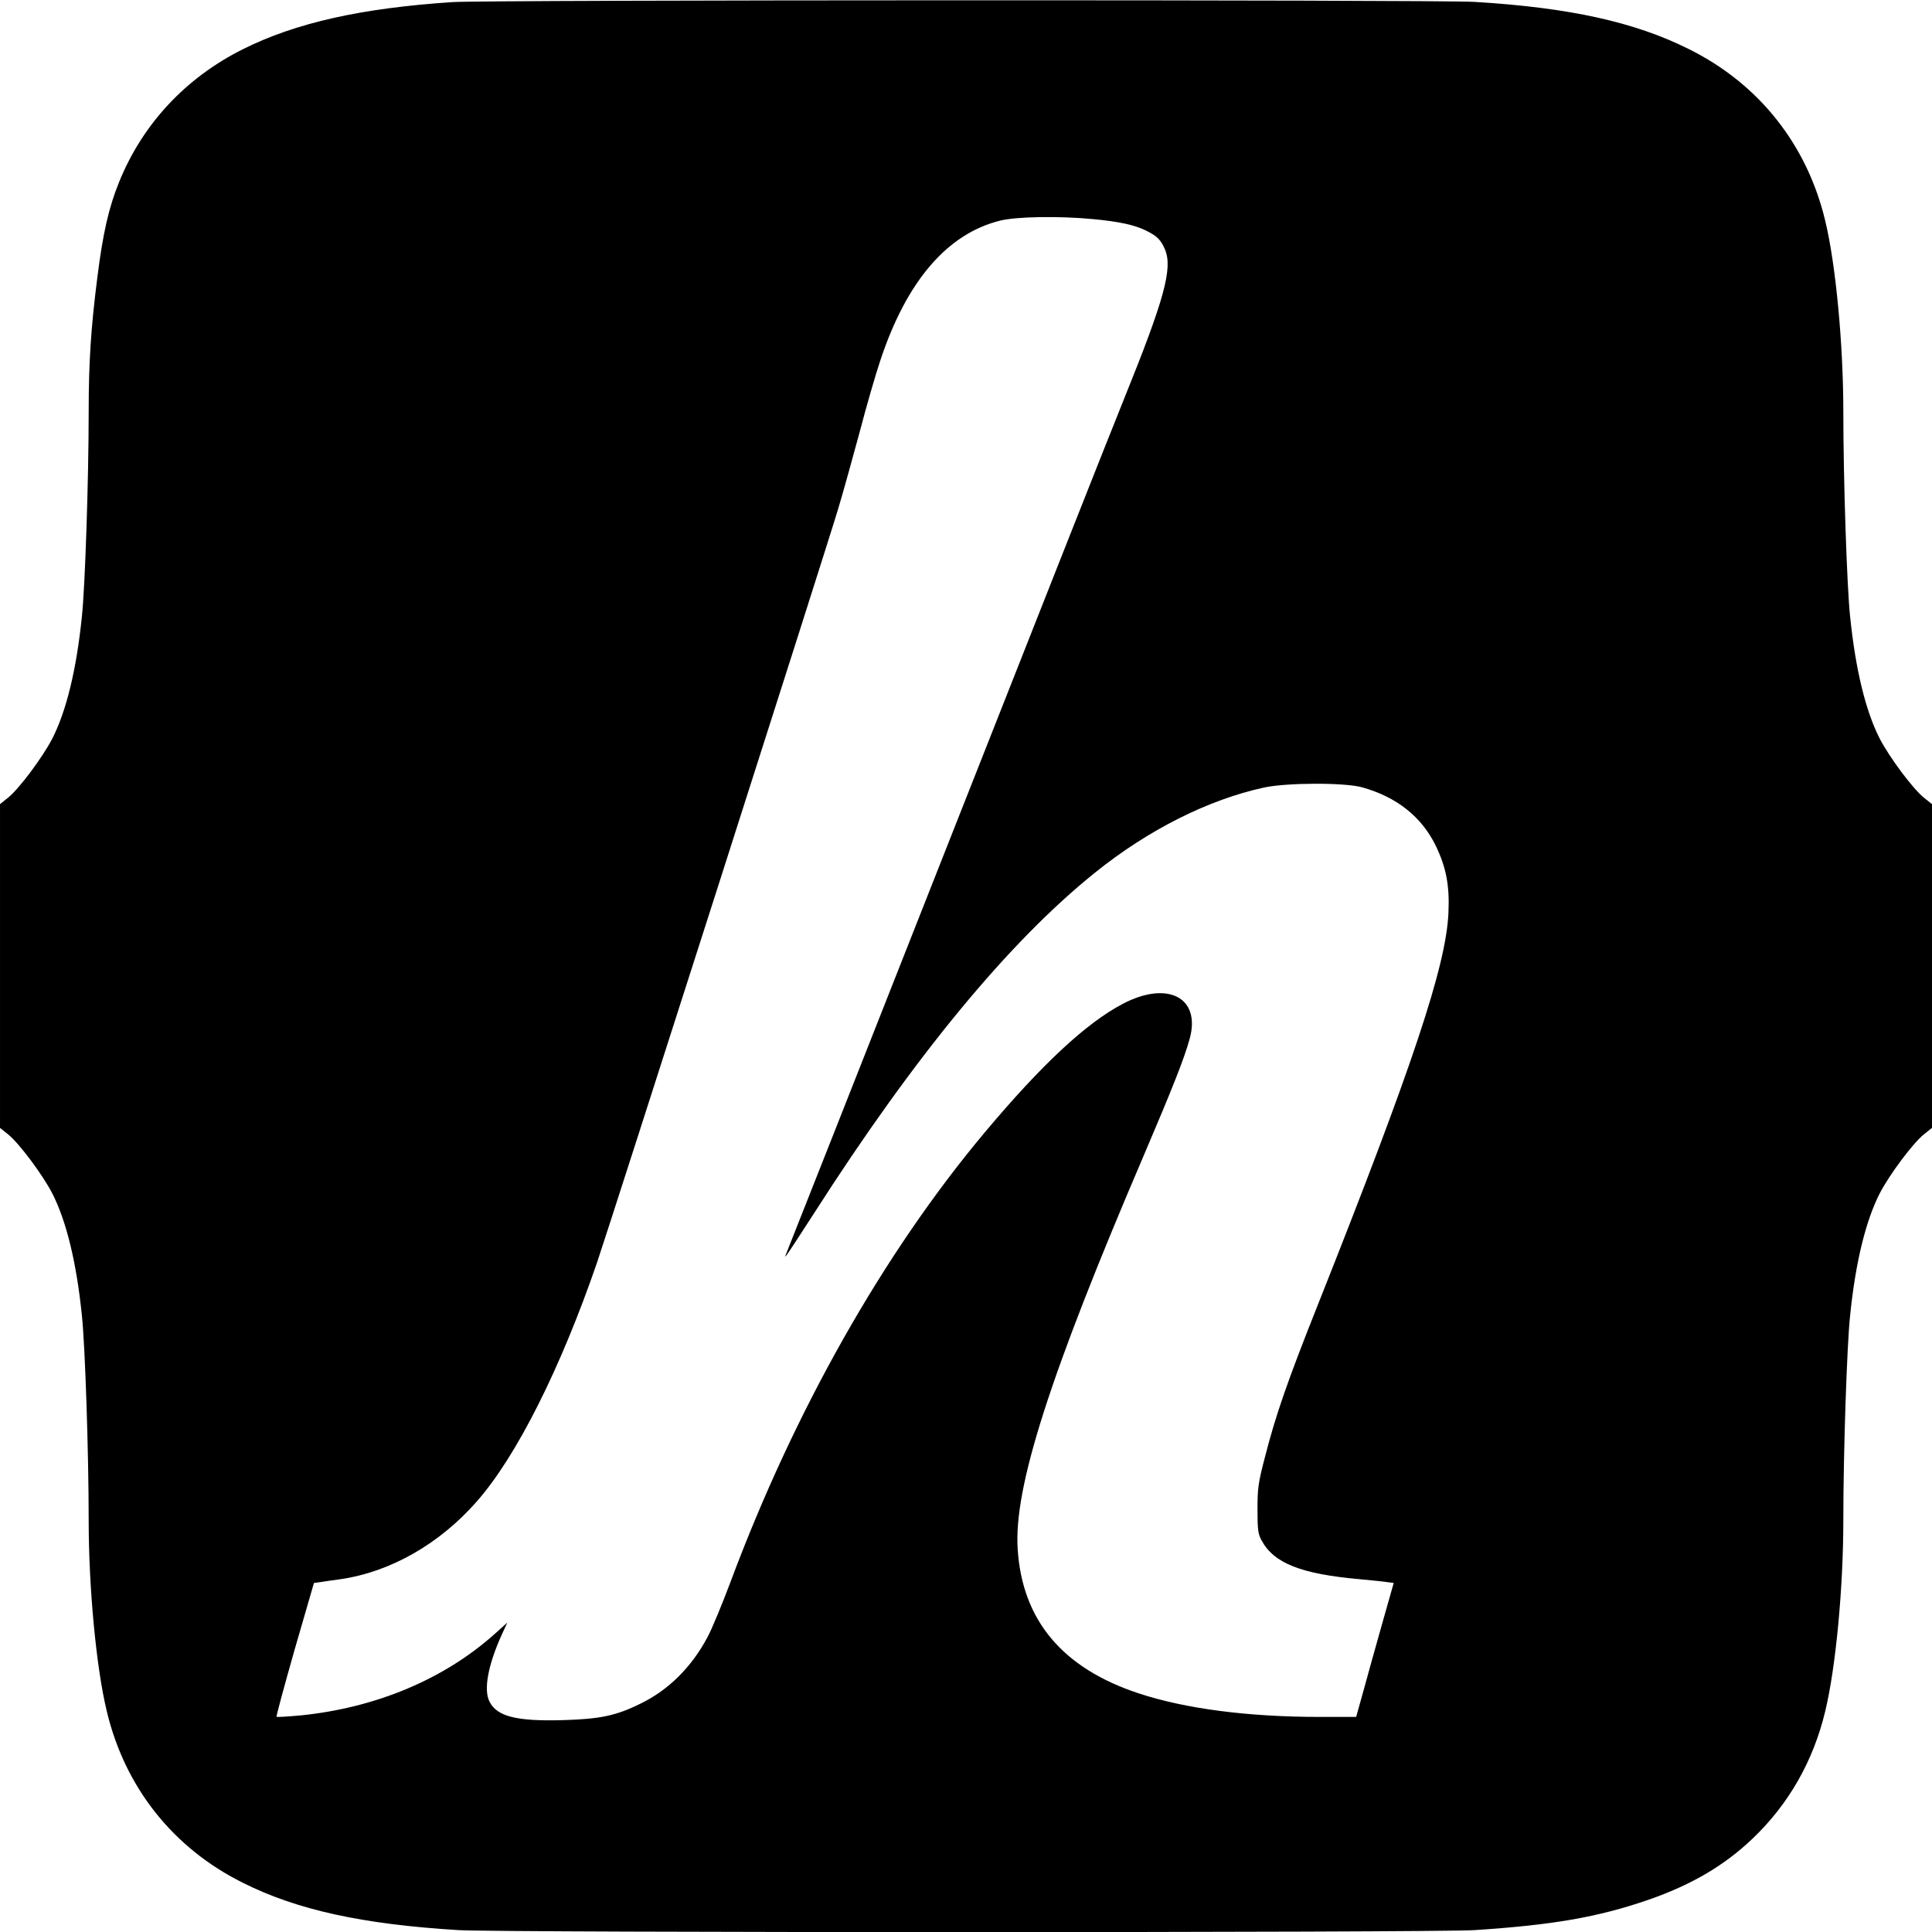 <svg xmlns="http://www.w3.org/2000/svg" width="1365.333" height="1365.333" preserveAspectRatio="xMidYMid meet" version="1.0" viewBox="0 0 1024 1024"><g fill="#000" stroke="none"><path d="M2400 10229 c-486 -32 -833 -110 -1113 -250 -304 -152 -533 -398 -657 -707 -54 -133 -85 -271 -114 -502 -34 -267 -46 -449 -46 -712 0 -359 -19 -928 -36 -1086 -29 -284 -83 -502 -157 -647 -52 -100 -173 -262 -232 -311 l-45 -36 0 -858 0 -858 45 -36 c59 -49 180 -211 232 -311 74 -145 128 -363 157 -647 17 -158 36 -727 36 -1086 0 -357 40 -781 96 -1012 96 -403 351 -725 721 -909 287 -144 634 -220 1143 -251 226 -14 5169 -14 5385 0 414 27 652 68 920 160 228 79 403 181 554 325 191 182 322 411 385 675 56 231 96 655 96 1012 0 359 19 928 36 1086 29 284 83 502 157 647 52 100 173 262 232 311 l45 36 0 858 0 858 -45 36 c-59 49 -180 211 -232 311 -74 145 -128 363 -157 647 -17 158 -36 727 -36 1086 0 357 -40 781 -96 1012 -96 403 -351 725 -721 909 -289 145 -637 221 -1138 251 -206 12 -5229 11 -5415 -1z m3390 -1150 c140 -13 225 -31 288 -63 56 -28 76 -49 97 -99 41 -100 -3 -262 -218 -793 -58 -142 -484 -1220 -947 -2394 -463 -1174 -844 -2139 -847 -2145 -4 -7 -3 -7 4 0 6 6 72 107 148 225 532 831 1032 1438 1489 1805 282 227 601 387 896 451 121 26 427 27 520 1 182 -51 314 -155 389 -308 56 -115 75 -213 68 -359 -13 -281 -189 -809 -691 -2073 -162 -407 -225 -588 -282 -812 -35 -134 -39 -163 -39 -275 0 -109 3 -130 22 -165 65 -120 207 -177 518 -205 66 -6 134 -13 151 -16 l31 -4 -59 -208 c-32 -114 -77 -273 -99 -355 l-41 -147 -193 0 c-379 0 -712 43 -960 125 -403 133 -617 387 -641 764 -22 325 170 923 664 2077 155 363 220 526 248 630 59 217 -117 308 -354 184 -195 -102 -432 -323 -736 -686 -533 -637 -1004 -1469 -1342 -2373 -46 -123 -102 -258 -125 -300 -84 -157 -205 -278 -353 -350 -131 -65 -215 -82 -411 -88 -246 -7 -350 19 -390 97 -33 63 -9 193 64 355 l30 65 -69 -62 c-268 -239 -629 -390 -1027 -430 -67 -6 -125 -10 -127 -7 -3 2 41 163 96 357 l102 352 30 4 c17 3 67 10 111 16 266 39 525 187 723 413 210 239 444 705 637 1267 63 184 1223 3807 1278 3995 25 83 75 263 112 400 36 138 86 311 111 385 139 420 355 672 636 741 86 21 308 25 488 8z" transform="translate(0,1024) scale(0.1,-0.1)"/></g></svg>